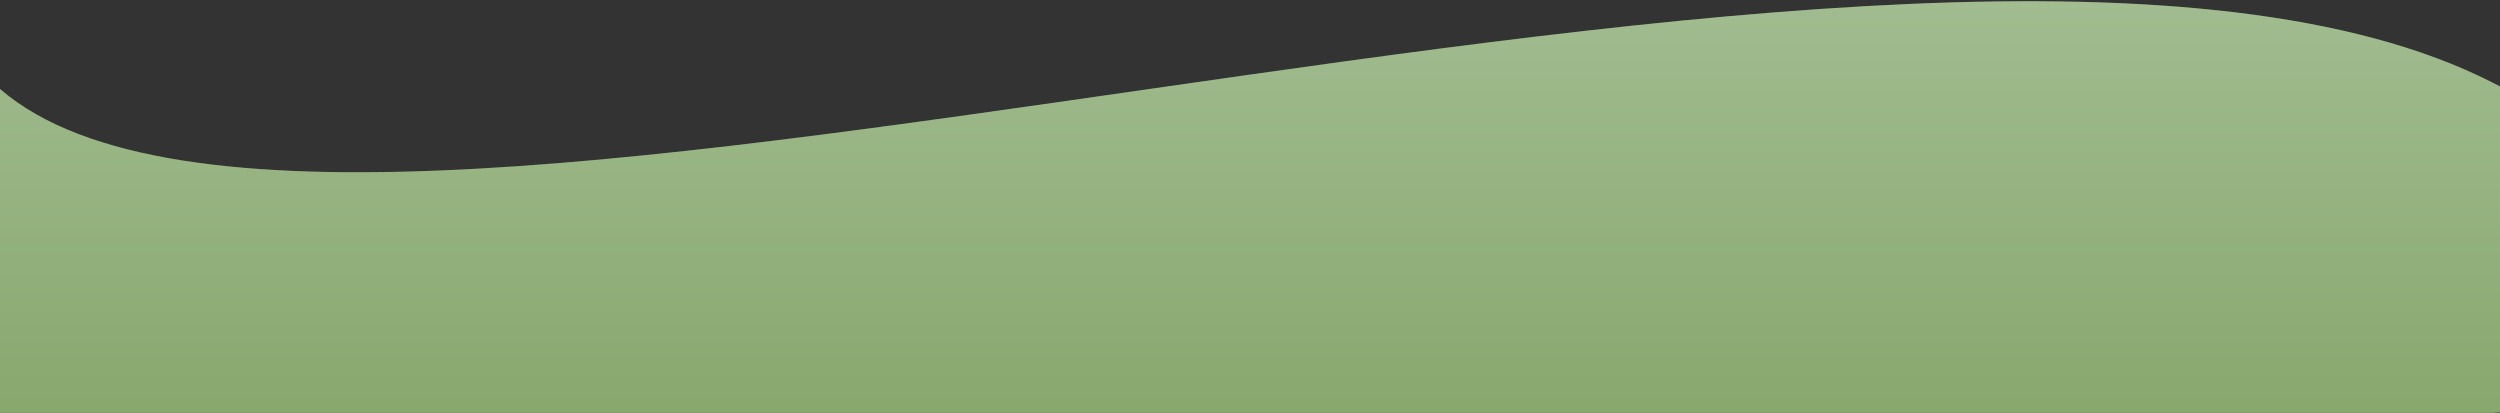 <svg width="1980" height="327" viewBox="0 0 1980 327" fill="none" xmlns="http://www.w3.org/2000/svg">
<rect x="0" y="0" width="1980" height="327" fill="#333333" stroke="none"/>
<path d="M-5.572 65.427C247.391 306.484 1526.7 -162.551 1974.14 65.427C2421.58 293.406 1974.14 327 1974.14 327H-5.572C-5.572 327 -258.535 -175.63 -5.572 65.427Z" fill="#89AB74"/>
<path d="M-5.572 65.427C247.391 306.484 1526.7 -162.551 1974.14 65.427C2421.58 293.406 1974.14 327 1974.14 327H-5.572C-5.572 327 -258.535 -175.63 -5.572 65.427Z" fill="url(#paint0_linear_7_108)" fill-opacity="0.2"/>
<defs>
<linearGradient id="paint0_linear_7_108" x1="1027.5" y1="0" x2="1027.5" y2="327" gradientUnits="userSpaceOnUse">
<stop stop-color="white"/>
<stop offset="1" stop-color="#839956"/>
</linearGradient>
</defs>
</svg>
